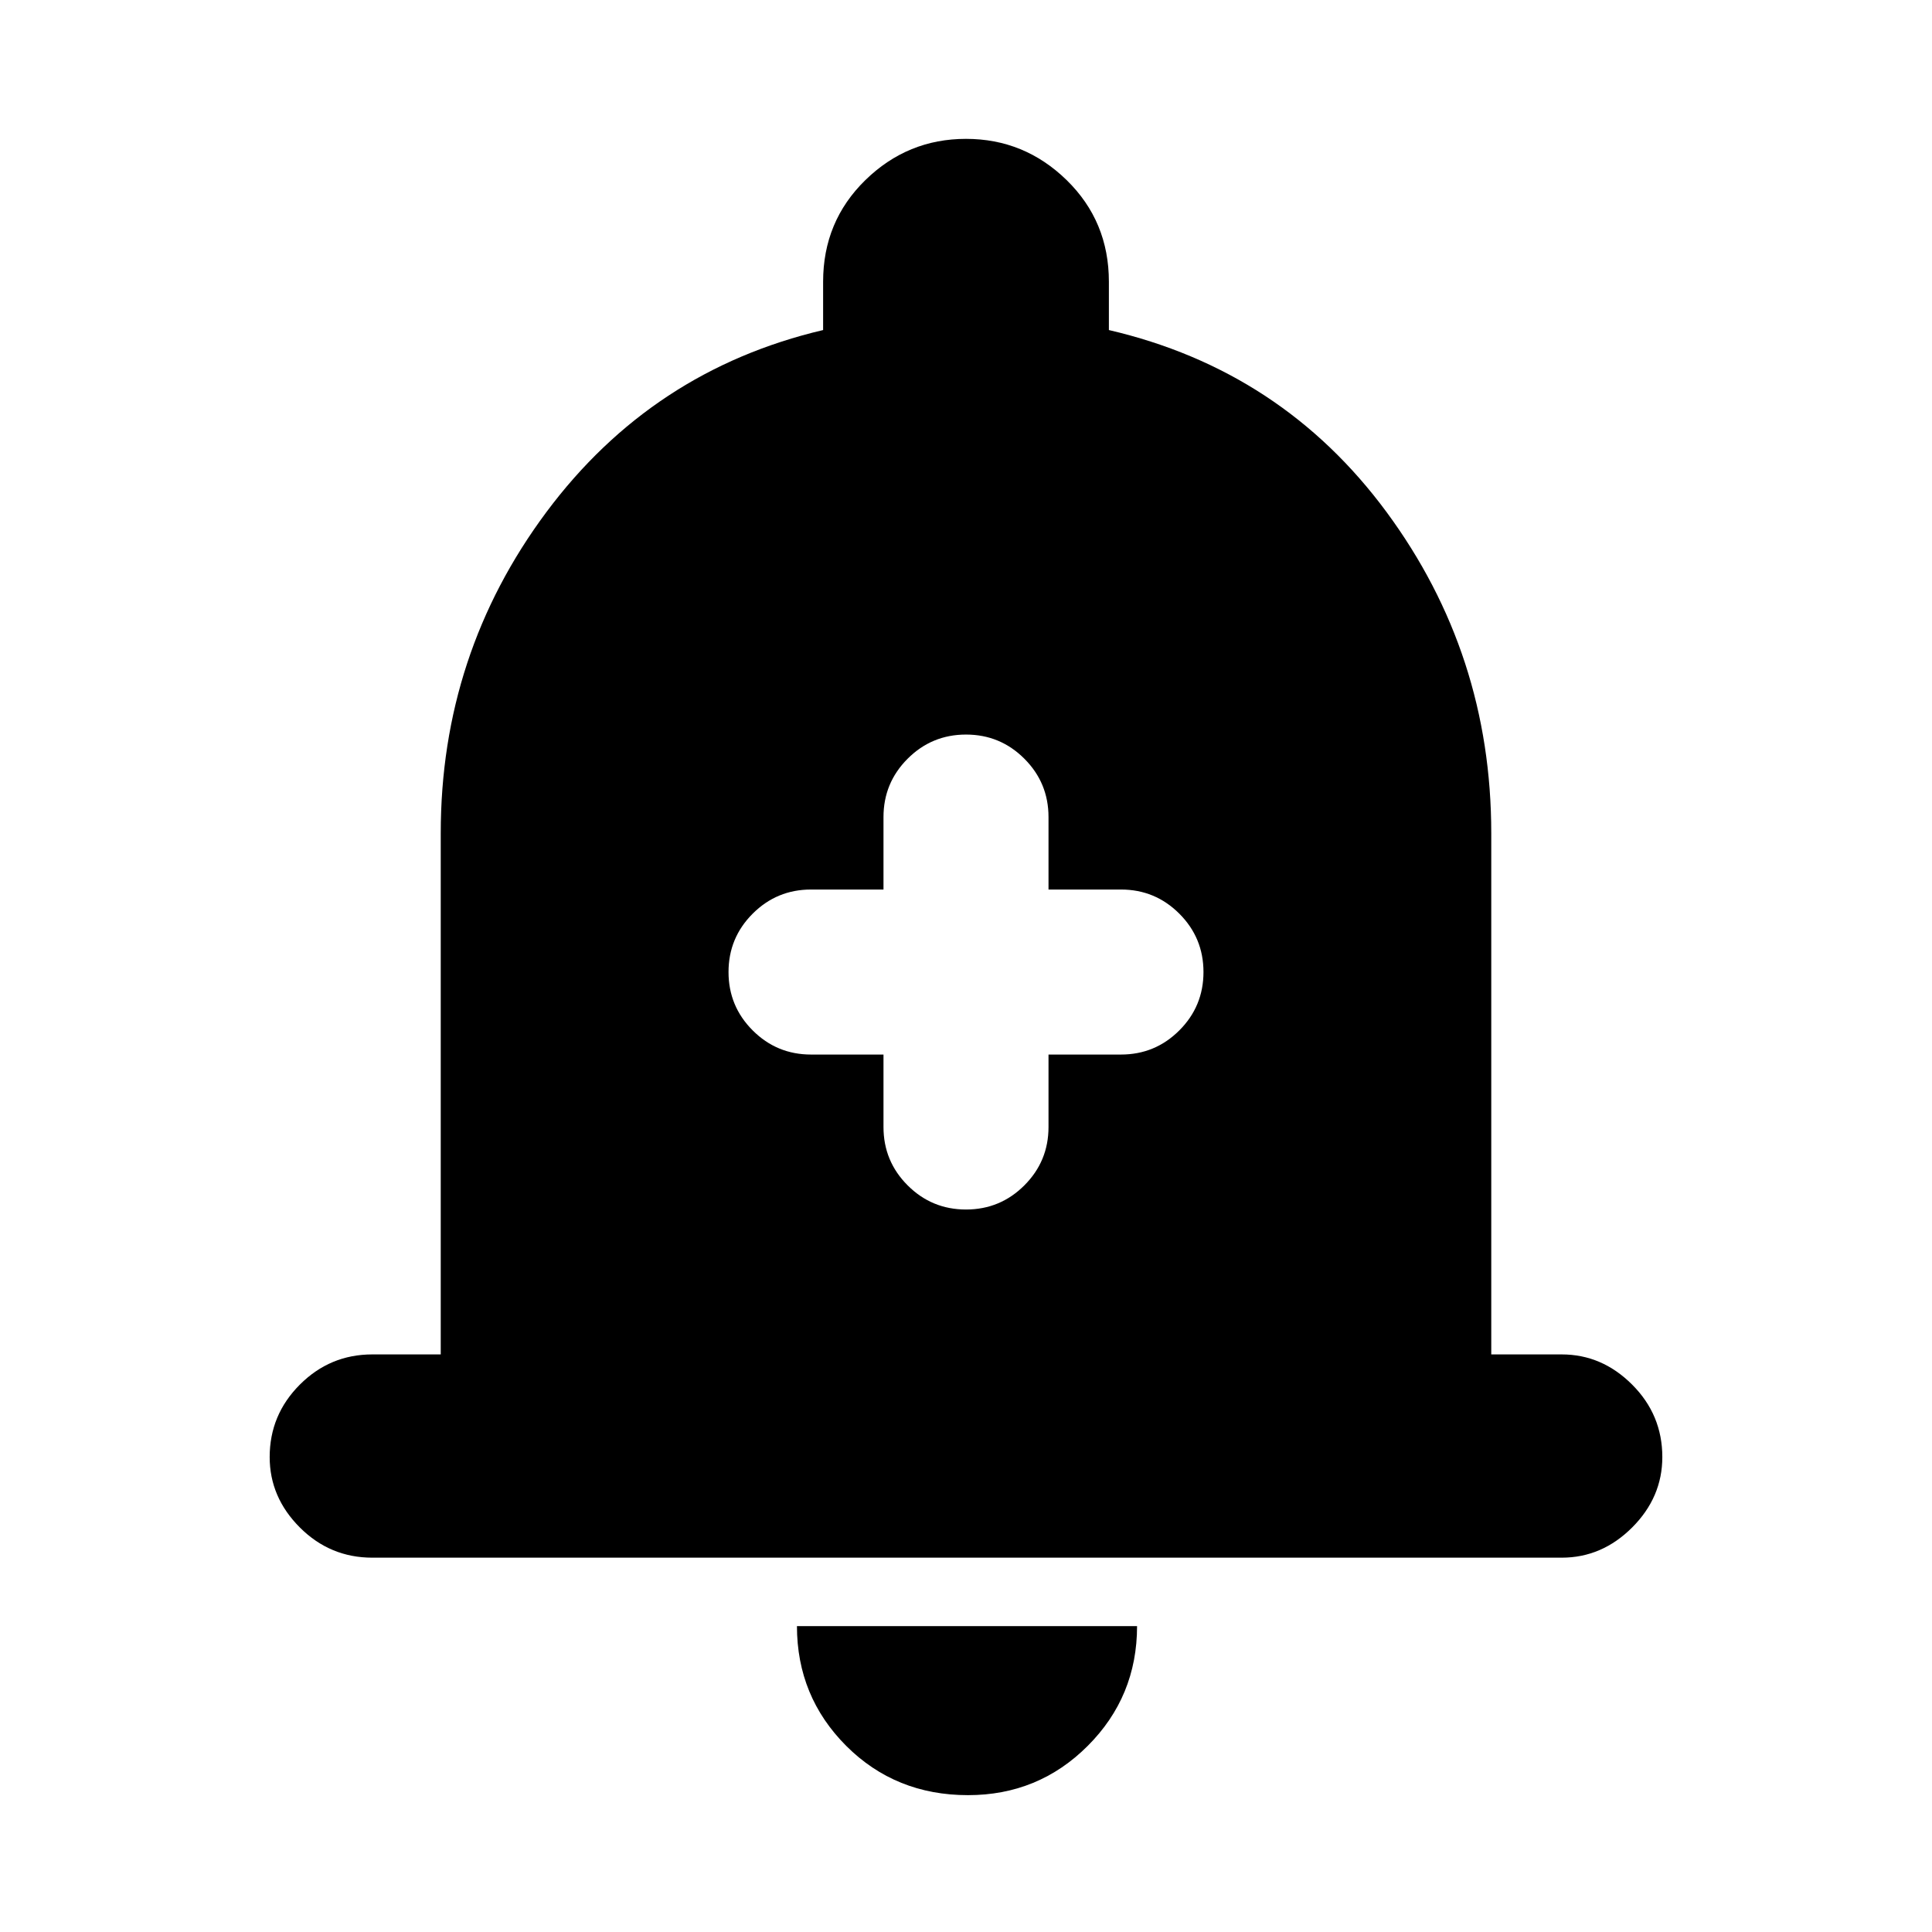 <svg xmlns="http://www.w3.org/2000/svg" height="24" width="24"><path d="M12 15.025Q12.425 15.025 12.725 14.725Q13.025 14.425 13.025 14V13.1H13.925Q14.35 13.1 14.65 12.8Q14.95 12.5 14.95 12.075Q14.95 11.65 14.65 11.35Q14.35 11.05 13.925 11.05H13.025V10.15Q13.025 9.725 12.725 9.425Q12.425 9.125 12 9.125Q11.575 9.125 11.275 9.425Q10.975 9.725 10.975 10.15V11.05H10.075Q9.65 11.05 9.35 11.35Q9.05 11.65 9.05 12.075Q9.05 12.5 9.35 12.8Q9.65 13.1 10.075 13.1H10.975V14Q10.975 14.425 11.275 14.725Q11.575 15.025 12 15.025ZM4.625 19.35Q4.1 19.35 3.725 18.975Q3.35 18.6 3.35 18.1Q3.35 17.575 3.725 17.2Q4.1 16.825 4.625 16.825H5.475V10.35Q5.475 8.125 6.787 6.362Q8.1 4.6 10.225 4.1V3.5Q10.225 2.75 10.75 2.237Q11.275 1.725 12 1.725Q12.725 1.725 13.25 2.237Q13.775 2.75 13.775 3.5V4.1Q15.925 4.6 17.225 6.362Q18.525 8.125 18.525 10.35V16.825H19.4Q19.9 16.825 20.275 17.2Q20.65 17.575 20.65 18.1Q20.65 18.6 20.275 18.975Q19.9 19.35 19.4 19.35ZM12.025 22.3Q11.125 22.3 10.512 21.688Q9.9 21.075 9.9 20.2H14.125Q14.125 21.075 13.512 21.688Q12.9 22.3 12.025 22.3Z"/></svg>
